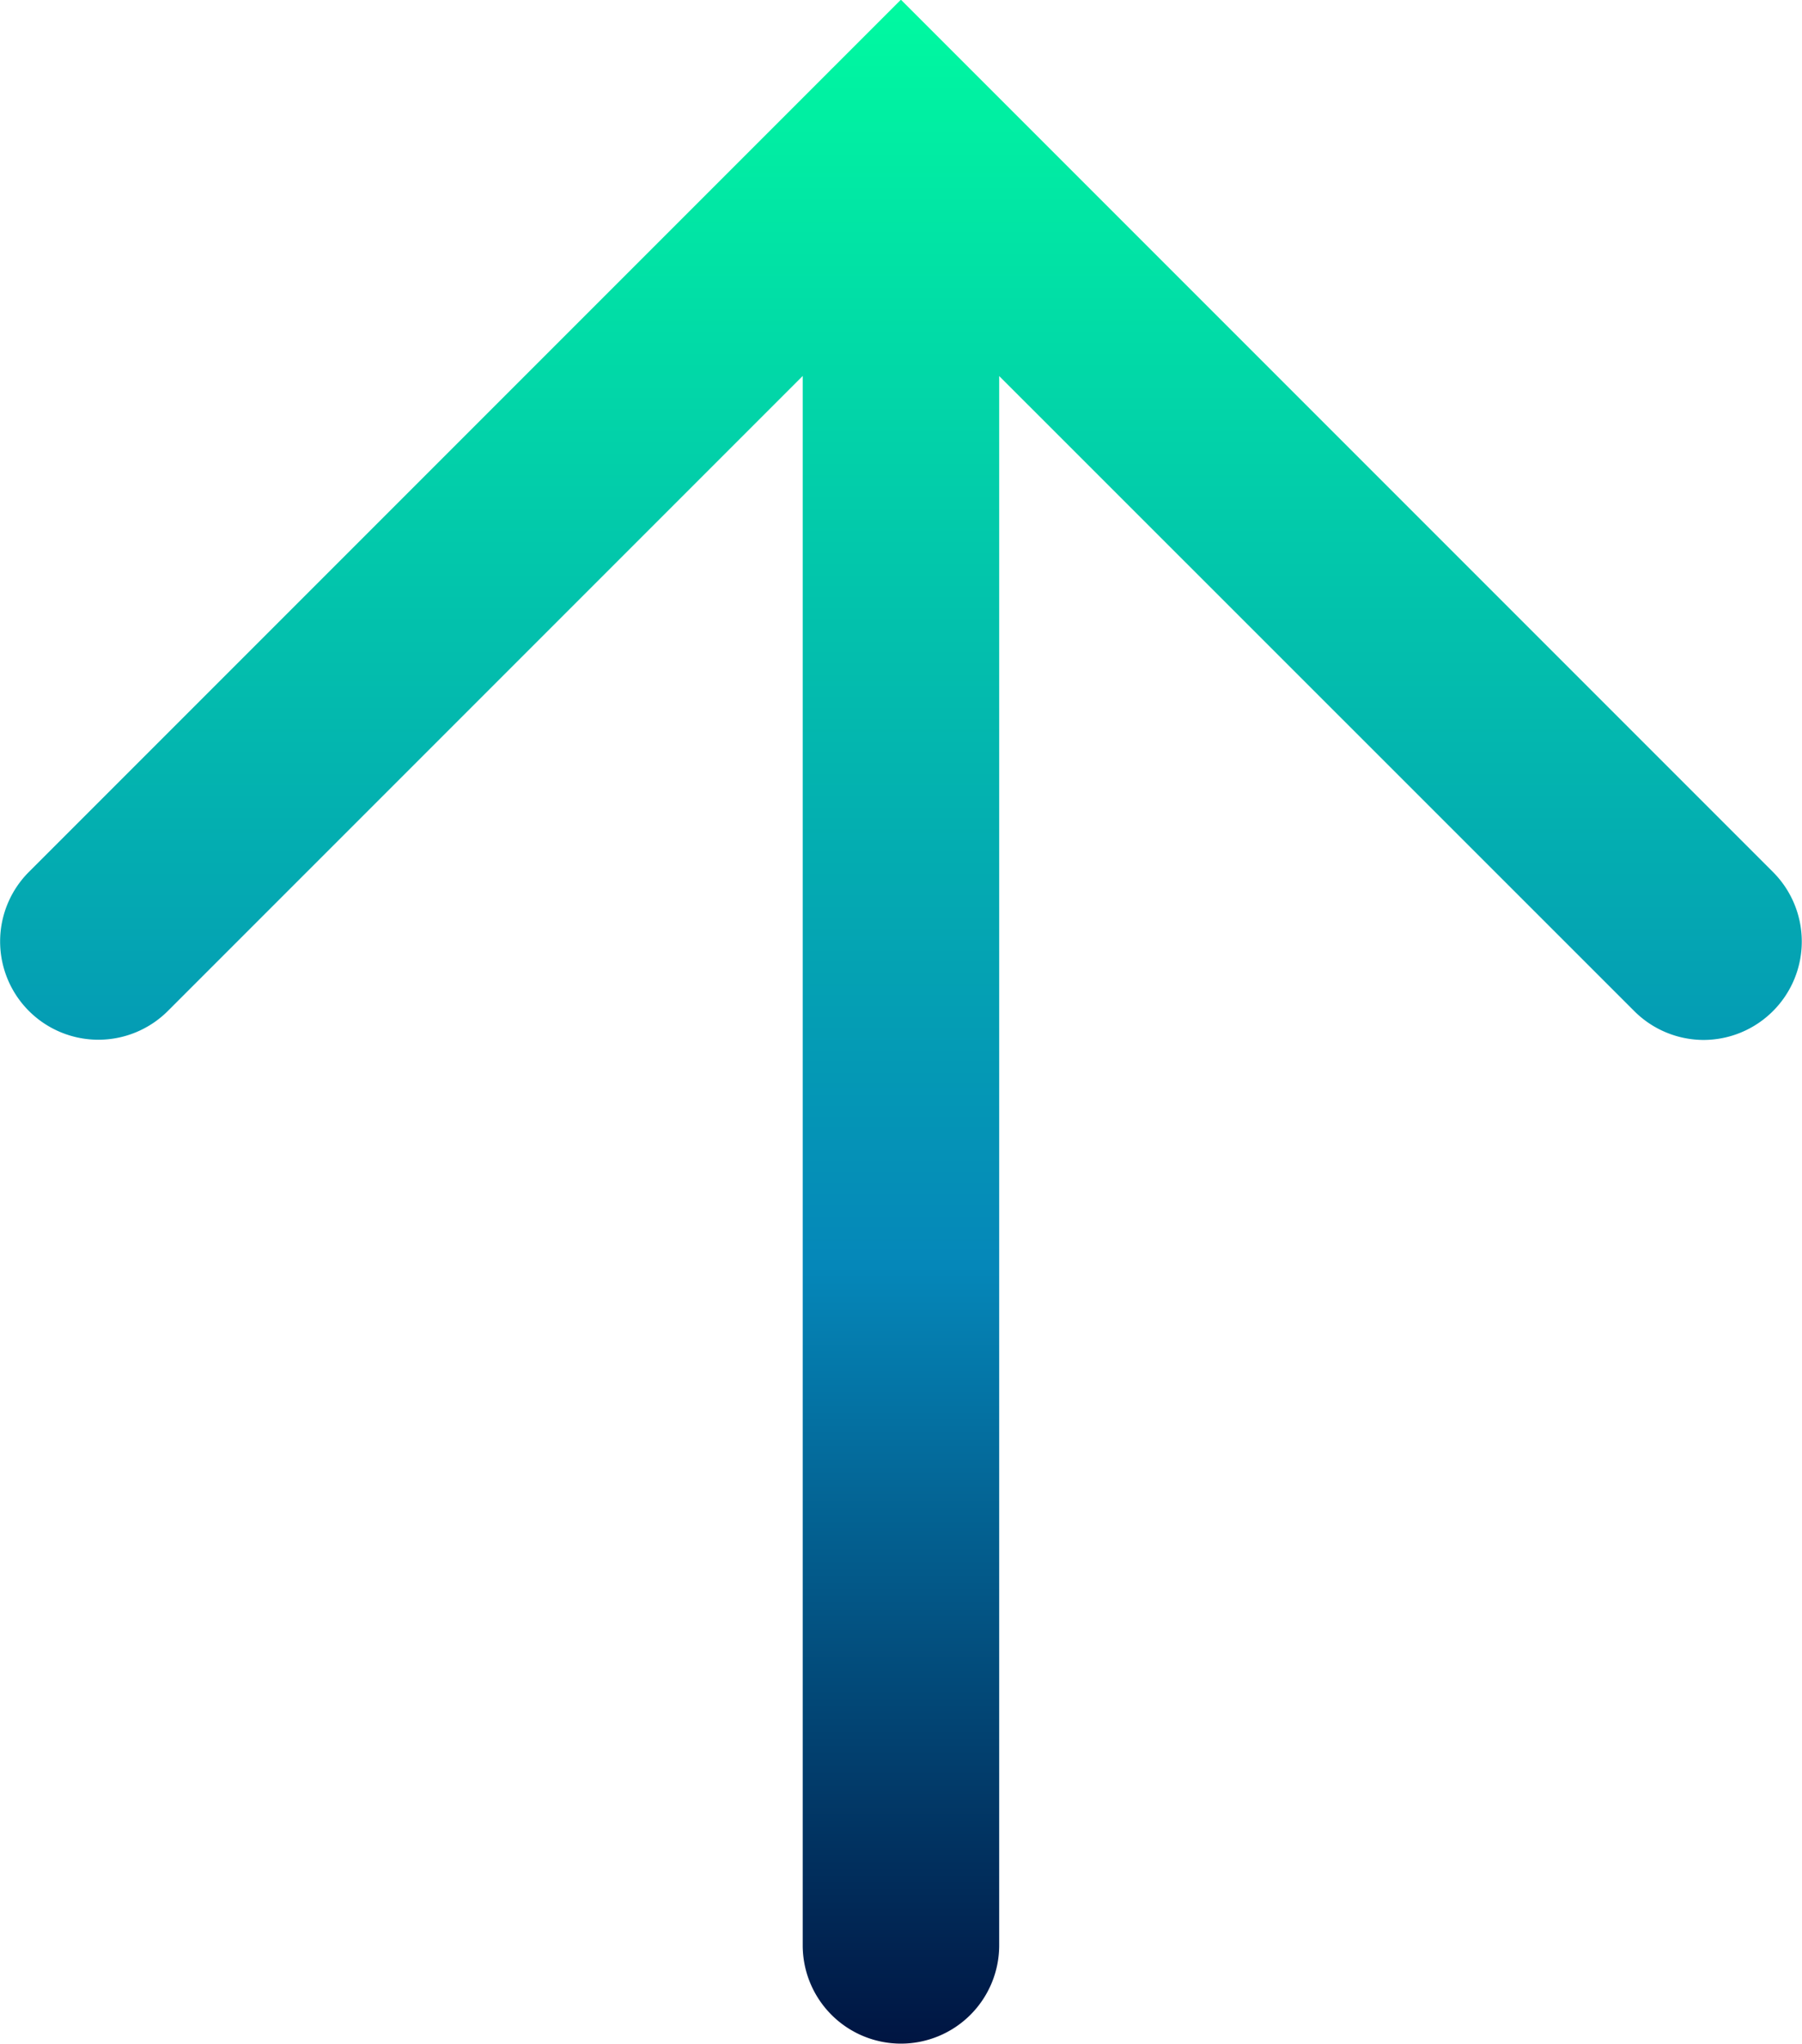 <svg id="icon_seta" data-name="icon / seta" xmlns="http://www.w3.org/2000/svg" xmlns:xlink="http://www.w3.org/1999/xlink" width="18.334" height="20.789" viewBox="0 0 18.334 20.789">
  <defs>
    <linearGradient id="linear-gradient" x1="0.5" x2="0.5" y2="1" gradientUnits="objectBoundingBox">
      <stop offset="0" stop-color="#00faa0"/>
      <stop offset="0.619" stop-color="#0587b9"/>
      <stop offset="1" stop-color="#001441"/>
    </linearGradient>
  </defs>
  <path id="Union_4" data-name="Union 4" d="M8919.667-1058.3v-15.961l-6.459,6.459a1,1,0,0,1-1.414,0,1,1,0,0,1,0-1.414l8.146-8.146c.012-.013.025-.026.038-.038l.688-.688,8.873,8.873a1,1,0,0,1,0,1.414,1,1,0,0,1-.706.294,1,1,0,0,1-.706-.294l-6.461-6.459v15.962a1,1,0,0,1-1,1A1,1,0,0,1,8919.667-1058.3Z" transform="translate(-8911.5 1078.085)" fill="url(#linear-gradient)"/>
</svg>
